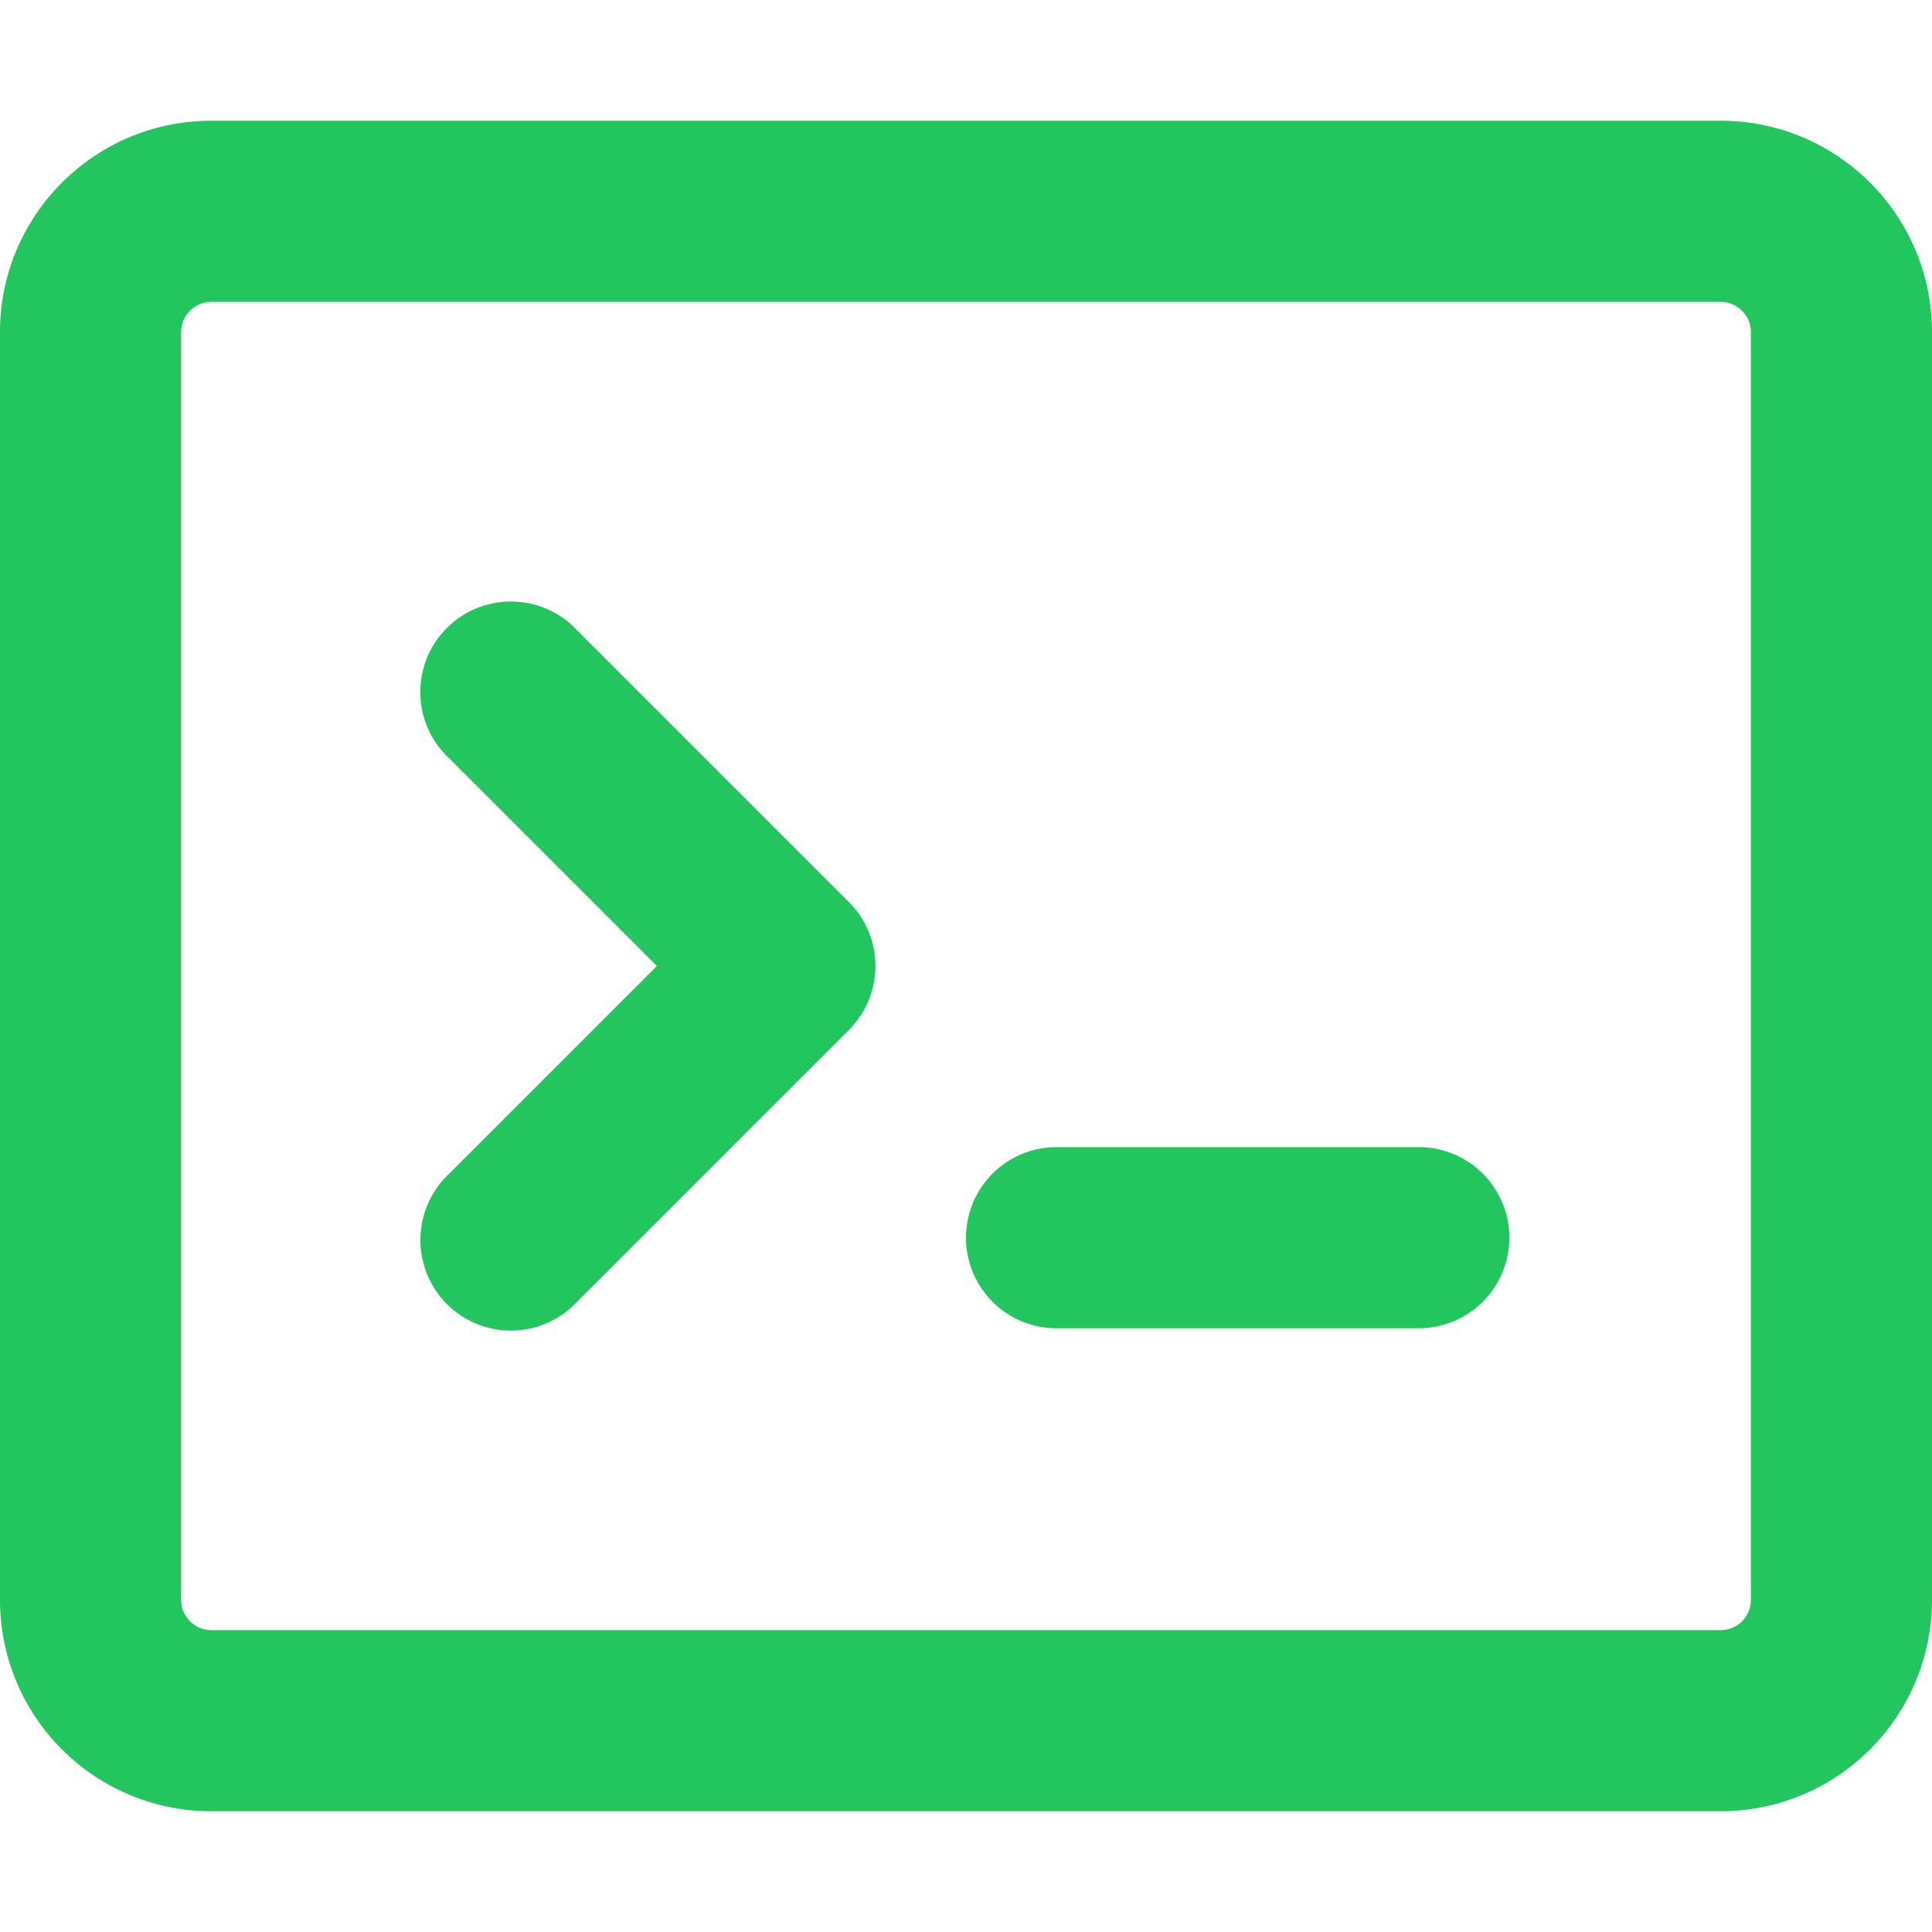 <svg xmlns="http://www.w3.org/2000/svg" width="16" height="16" viewBox="0 0 16 16"><path fill="#22c55e" d="M0 2.75C0 1.784.784 1 1.75 1h12.5c.966 0 1.75.784 1.75 1.75v10.5A1.75 1.75 0 0 1 14.25 15H1.75A1.75 1.75 0 0 1 0 13.25Zm1.75-.25a.25.25 0 0 0-.25.25v10.5c0 .138.112.25.25.25h12.5a.25.25 0 0 0 .25-.25V2.75a.25.25 0 0 0-.25-.25ZM7.25 8a.75.75 0 0 1-.22.53l-2.25 2.25a.749.749 0 0 1-1.275-.326a.75.75 0 0 1 .215-.734L5.44 8L3.72 6.28a.749.749 0 0 1 .326-1.275a.75.75 0 0 1 .734.215l2.25 2.25c.141.14.22.331.22.53m1.5 1.5h3a.75.75 0 0 1 0 1.5h-3a.75.75 0 0 1 0-1.5"/></svg>